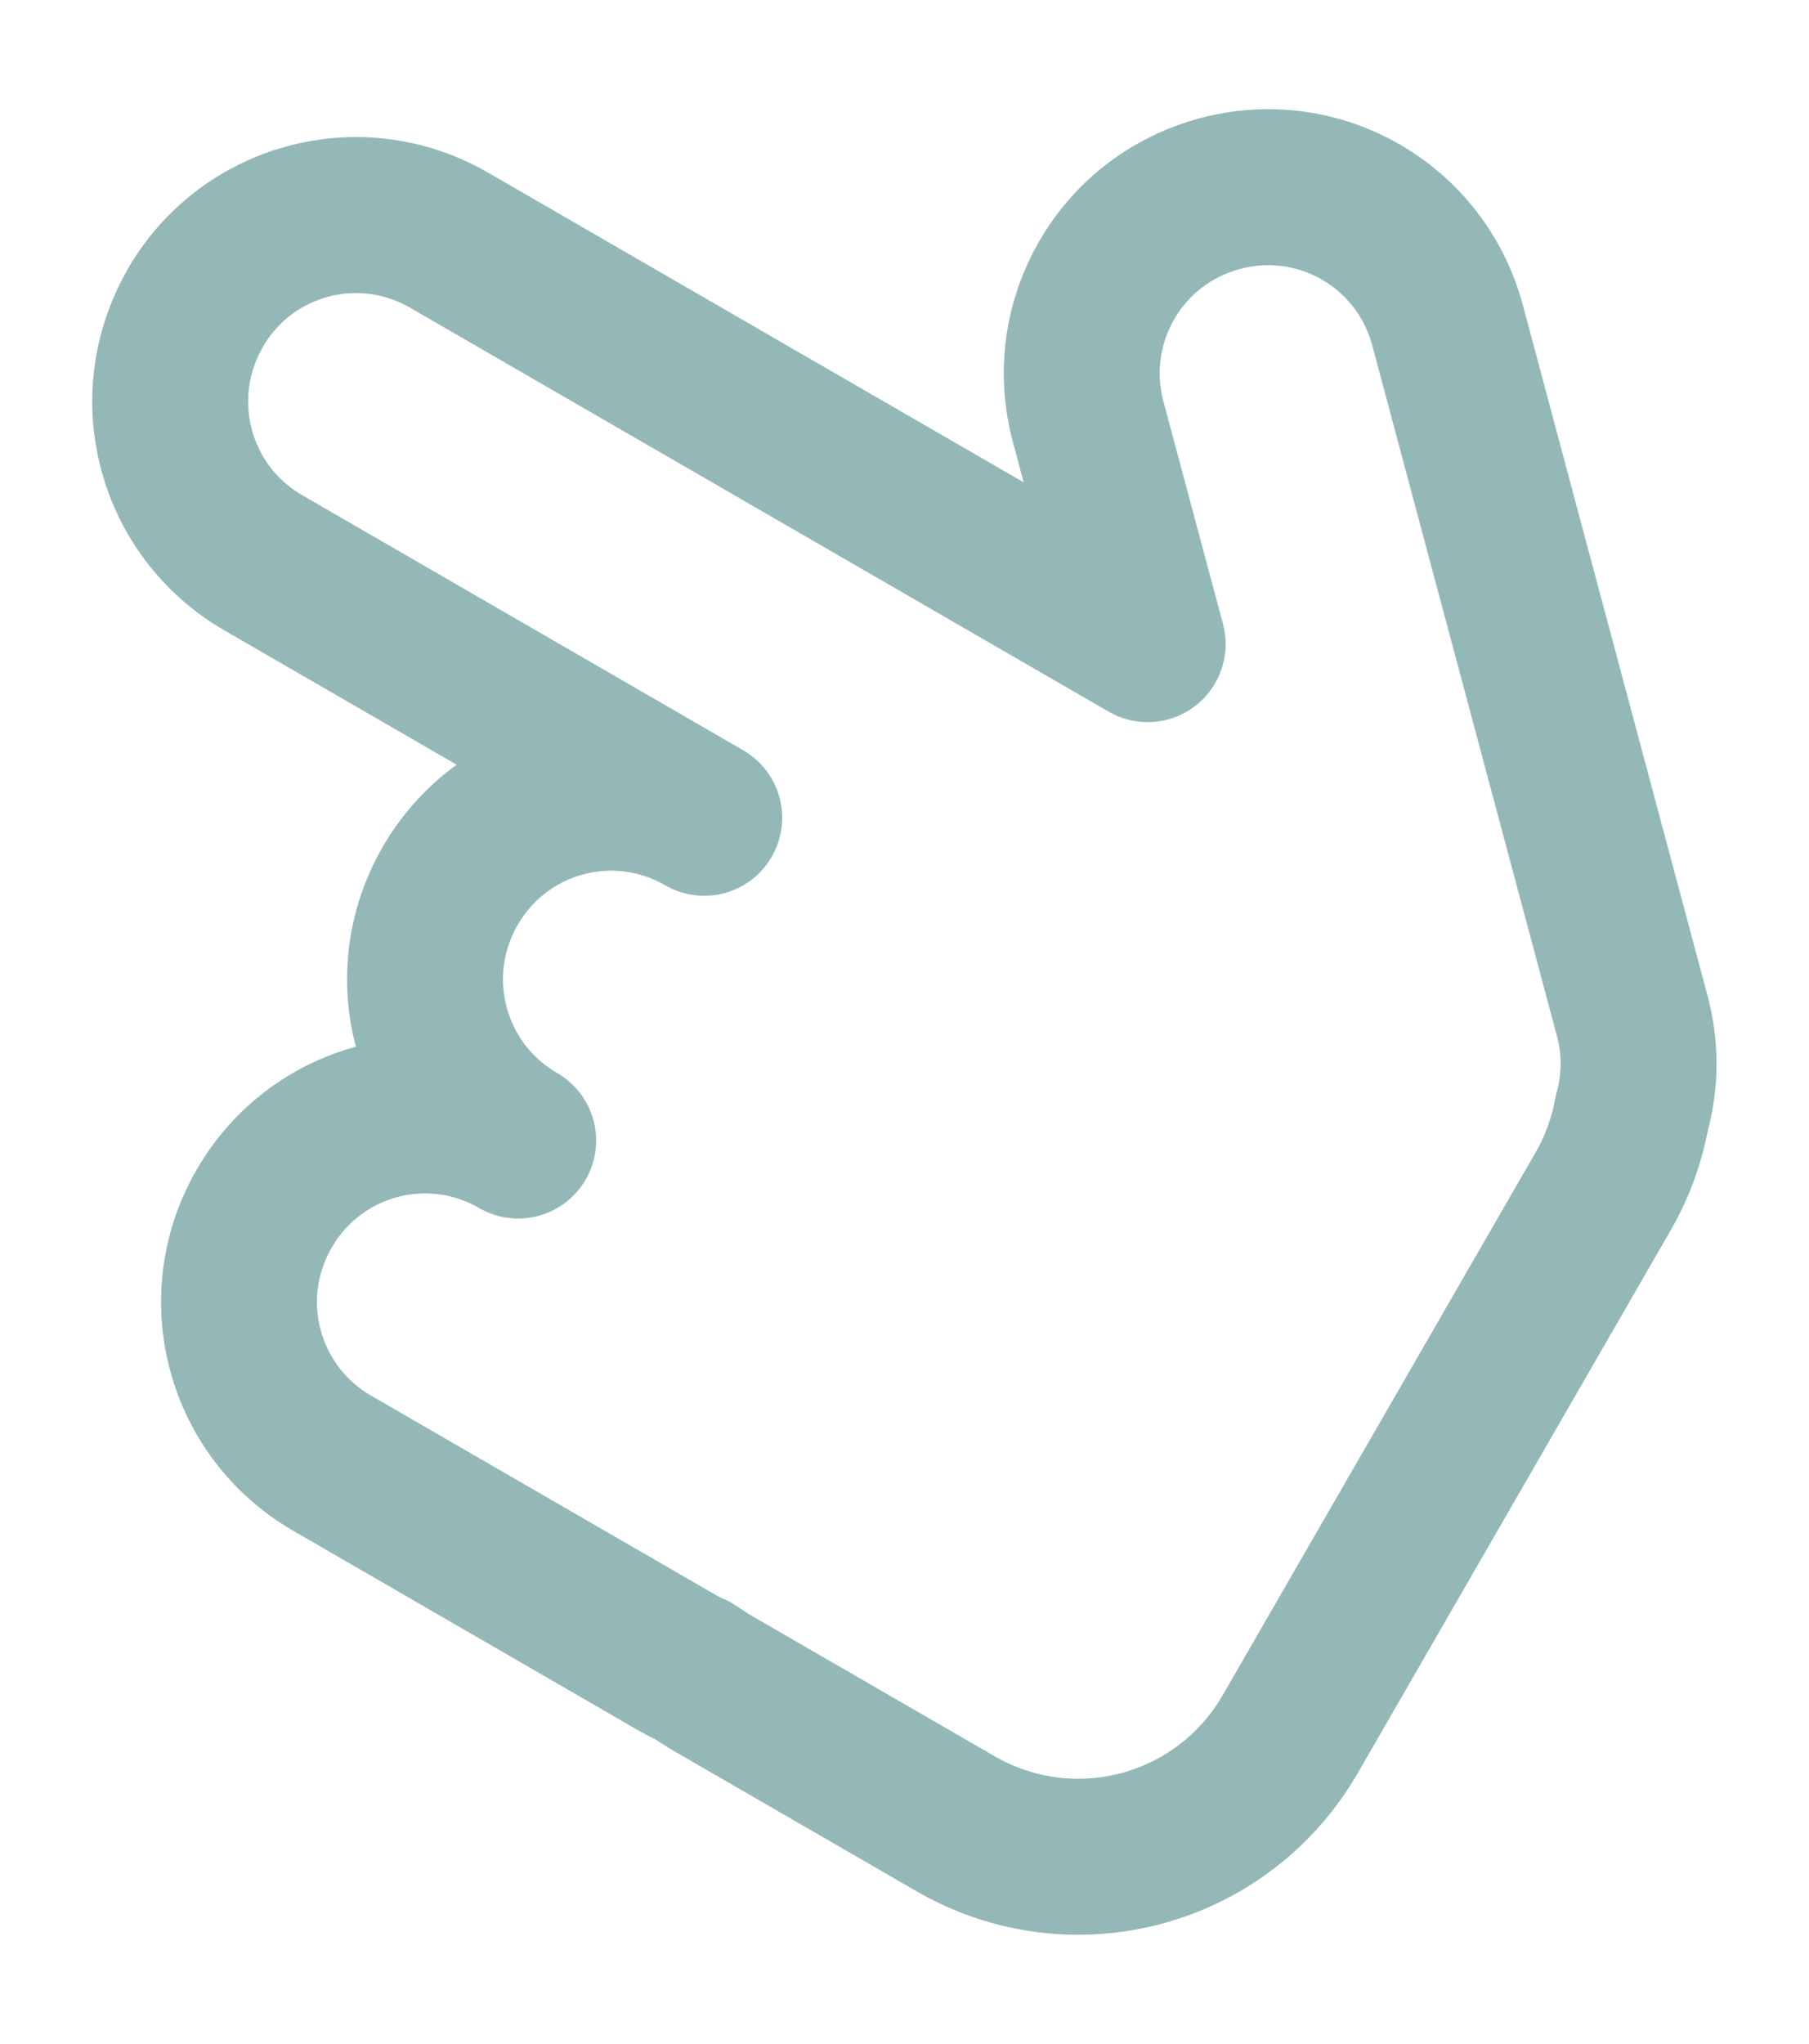 <?xml version="1.0" encoding="UTF-8" standalone="no"?>
<!-- Created with Inkscape (http://www.inkscape.org/) -->

<svg
   width="29.007"
   height="32.749"
   viewBox="0 0 29.007 32.749"
   version="1.1"
   id="svg1"
   sodipodi:docname="Global_tapIcon.svg"
   xml:space="preserve"
   inkscape:version="1.3 (0e150ed6c4, 2023-07-21)"
   xmlns:inkscape="http://www.inkscape.org/namespaces/inkscape"
   xmlns:sodipodi="http://sodipodi.sourceforge.net/DTD/sodipodi-0.dtd"
   xmlns="http://www.w3.org/2000/svg"
   xmlns:svg="http://www.w3.org/2000/svg"><sodipodi:namedview
     id="namedview1"
     pagecolor="#505050"
     bordercolor="#000000"
     borderopacity="1"
     inkscape:showpageshadow="0"
     inkscape:pageopacity="0"
     inkscape:pagecheckerboard="0"
     inkscape:deskcolor="#747474"
     inkscape:document-units="px"
     inkscape:zoom="14.481547"
     inkscape:cx="12.256978"
     inkscape:cy="9.7710556"
     inkscape:window-width="1920"
     inkscape:window-height="1009"
     inkscape:window-x="-8"
     inkscape:window-y="-8"
     inkscape:window-maximized="1"
     inkscape:current-layer="layer1" /><defs
     id="defs1" /><g
     inkscape:label="Слой 1"
     inkscape:groupmode="layer"
     id="layer1"
     transform="translate(-10205.208,-2214.562)"><path
       id="rect2"
       style="fill:none;stroke:#94b8b8;stroke-width:2.5;stroke-linecap:round;stroke-linejoin:round;stroke-miterlimit:4.7;stroke-dasharray:none;stroke-opacity:1"
       d="m 10208.339,2219.502 c -0.826,1.433 -0.339,3.252 1.092,4.079 l 7.069,4.086 c -1.43,-0.827 -3.248,-0.339 -4.074,1.093 -0.827,1.432 -0.339,3.252 1.091,4.079 -1.43,-0.827 -3.248,-0.34 -4.074,1.093 -0.827,1.432 -0.339,3.251 1.092,4.078 l 5.47,3.162 c 0.101,0.058 0.2,0.115 0.306,0.157 0.11,0.073 0.221,0.148 0.339,0.216 l 3.877,2.24 c 1.887,1.091 4.285,0.448 5.374,-1.441 l 5.015,-8.694 c 0.233,-0.404 0.382,-0.832 0.461,-1.265 0.135,-0.493 0.146,-1.026 0,-1.558 l -2.237,-8.359 -0.72,-2.692 c -0.428,-1.598 -2.057,-2.539 -3.653,-2.111 -1.597,0.428 -2.538,2.059 -2.11,3.657 l 0.954,3.562 -11.201,-6.473 c -1.431,-0.827 -3.249,-0.34 -4.074,1.092 z" /><rect
       style="fill:#d1e1df;stroke:none;stroke-width:6.615;stroke-linecap:round;stroke-linejoin:round;stroke-miterlimit:4.7"
       id="rect10"
       width="7.015"
       height="14.444"
       x="10398.742"
       y="2225.913"
       ry="3.508" /><rect
       style="fill:#d1e1df;stroke:none;stroke-width:1;stroke-linecap:round;stroke-linejoin:round;stroke-miterlimit:4.7;stroke-dasharray:none;stroke-opacity:1"
       id="rect11"
       width="7.015"
       height="14.444"
       x="10405.758"
       y="2225.913"
       ry="3.508" /><rect
       style="fill:#d1e1df;stroke:none;stroke-width:6.615;stroke-linecap:round;stroke-linejoin:round;stroke-miterlimit:4.7"
       id="rect12"
       width="7.015"
       height="17.183"
       x="-8955.323"
       y="5774.881"
       transform="rotate(-135)"
       ry="3.508" /><rect
       style="fill:#d1e1df;stroke:none;stroke-width:6.615;stroke-linecap:round;stroke-linejoin:round;stroke-miterlimit:4.7"
       id="rect13"
       width="7.015"
       height="17.183"
       x="-8955.323"
       y="5778.155"
       transform="rotate(-135)"
       ry="3.508" /><rect
       style="fill:#d1e1df;stroke:none;stroke-width:6.615;stroke-linecap:round;stroke-linejoin:round;stroke-miterlimit:4.7"
       id="rect14"
       width="7.015"
       height="24.044"
       x="10412.773"
       y="2216.313"
       ry="3.508" /><rect
       style="fill:#d1e1df;fill-opacity:1;stroke:none;stroke-width:6.615;stroke-linecap:round;stroke-linejoin:round;stroke-miterlimit:4.7"
       id="rect15"
       width="21.047"
       height="14.517"
       x="10398.742"
       y="2233.099"
       ry="4.626" /></g></svg>
